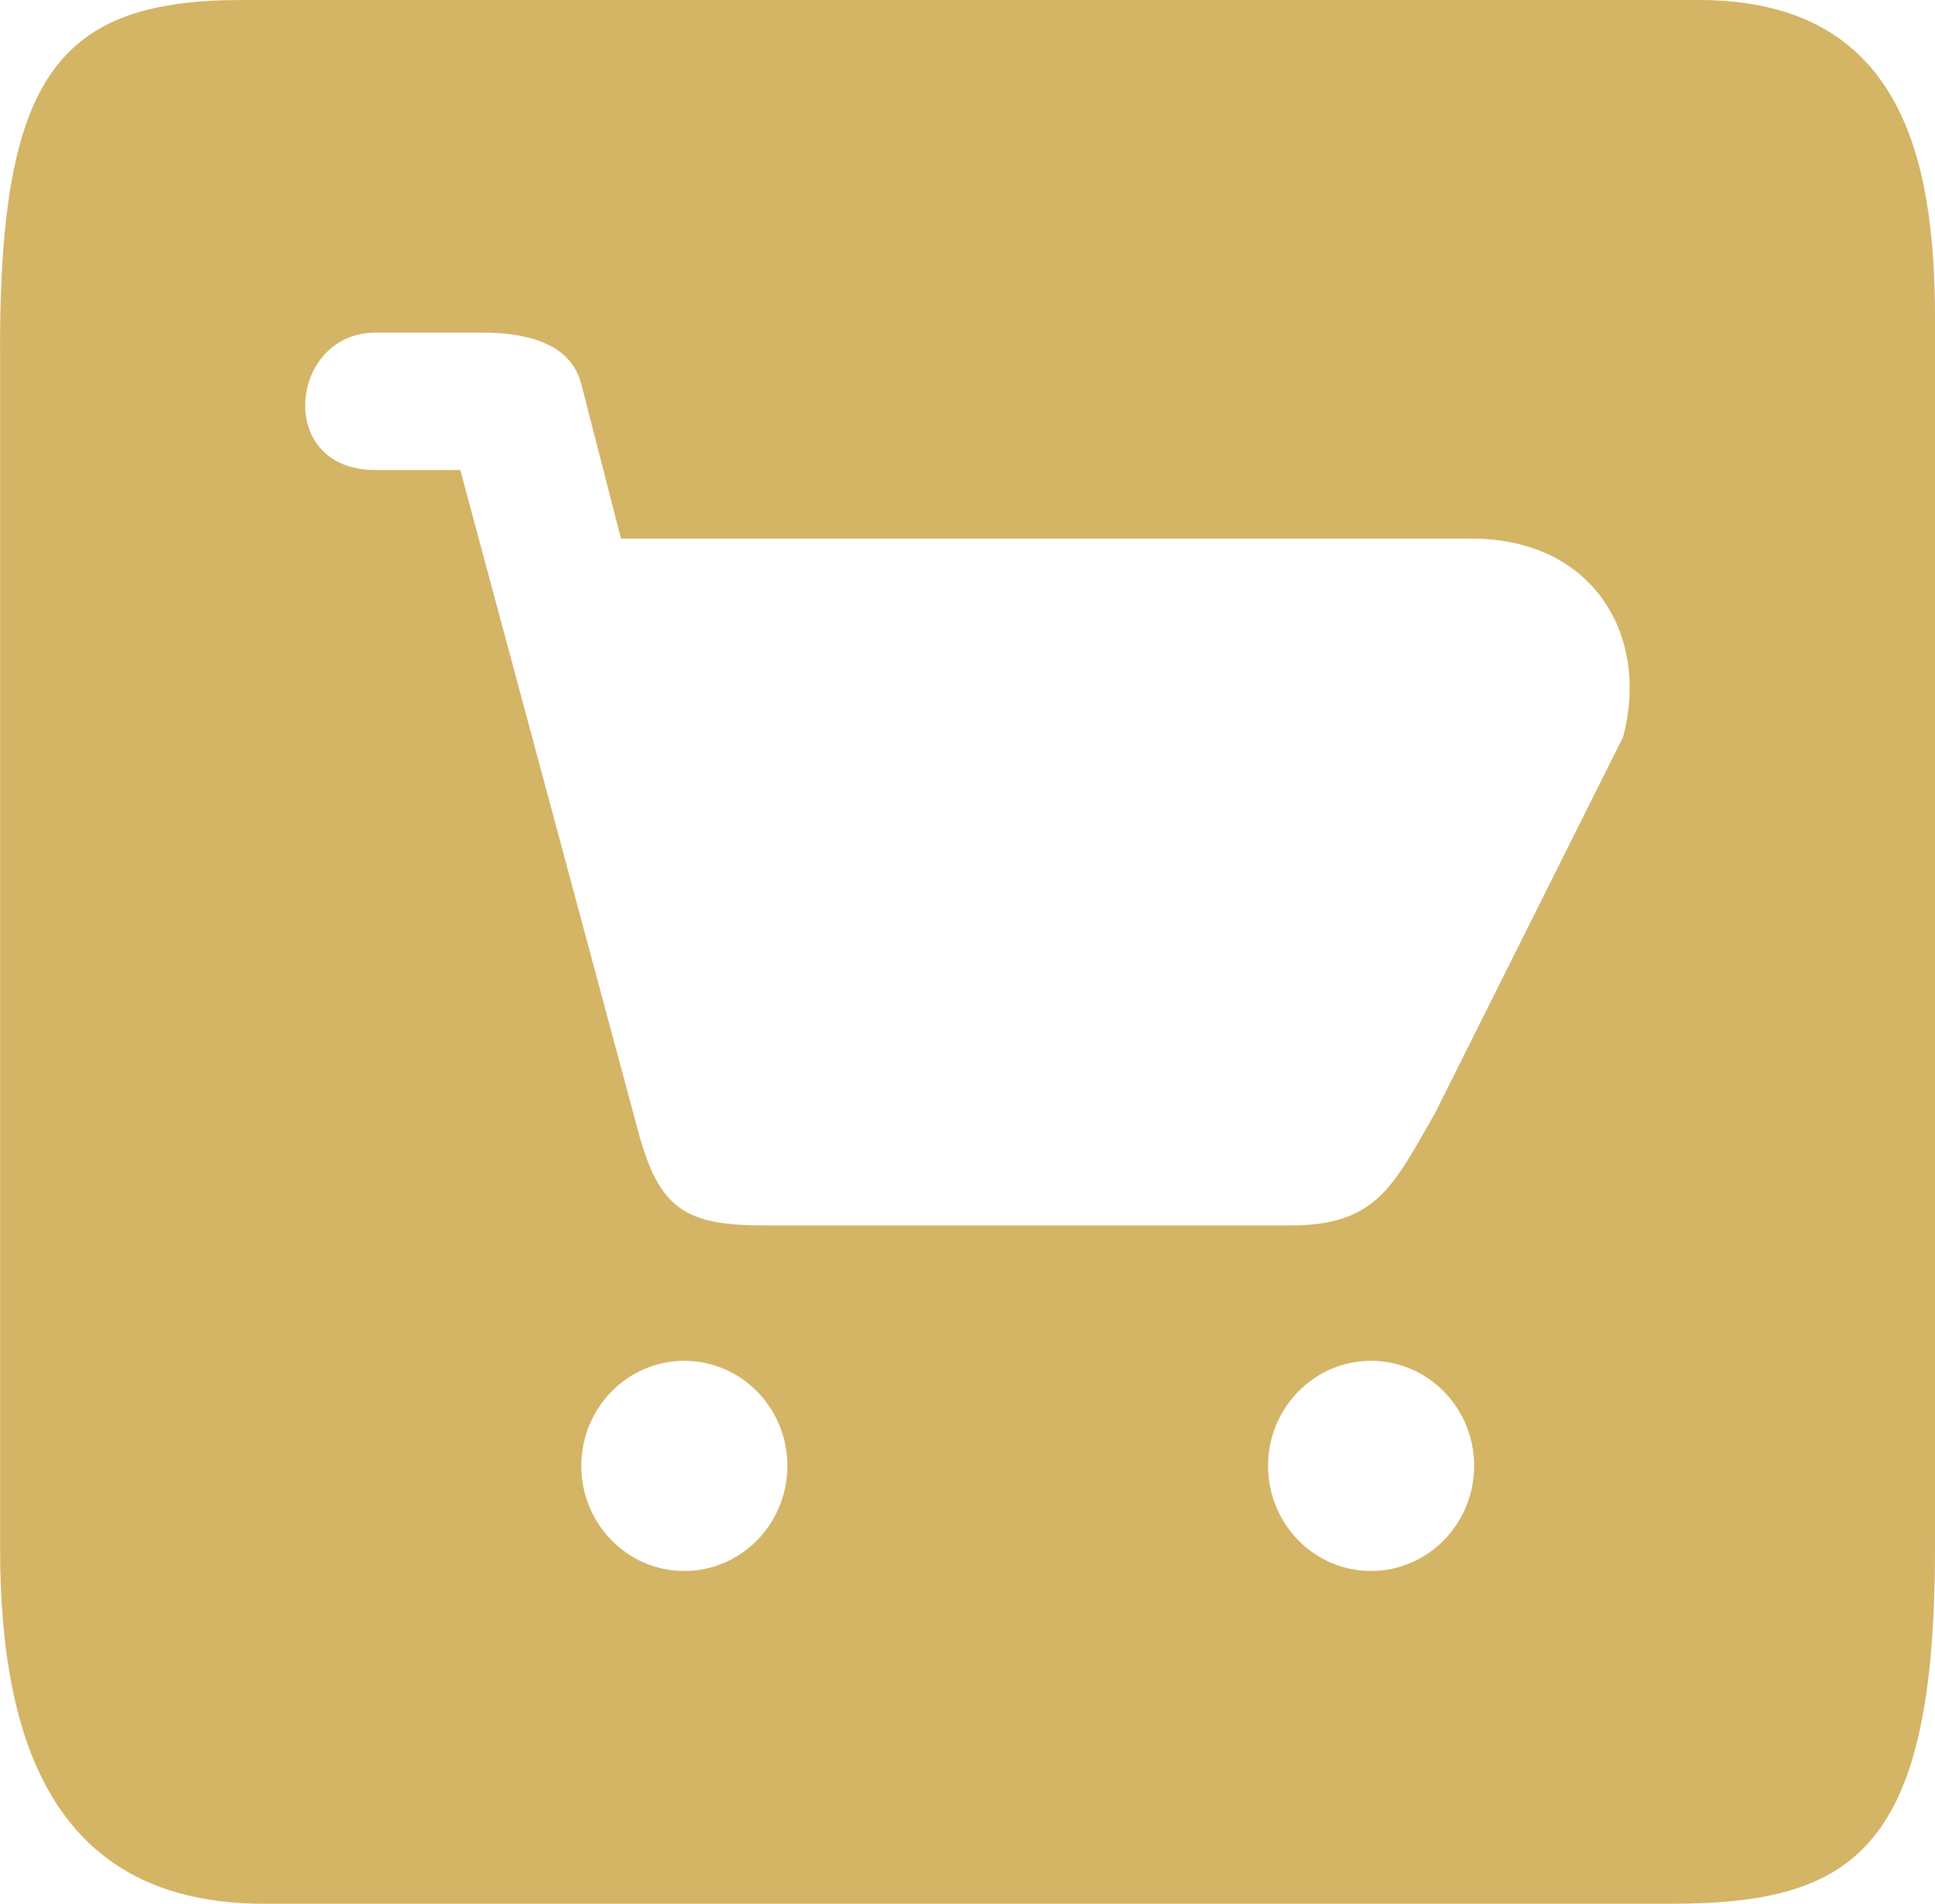<?xml version="1.0" encoding="UTF-8"?>
<!DOCTYPE svg PUBLIC "-//W3C//DTD SVG 1.1//EN" "http://www.w3.org/Graphics/SVG/1.1/DTD/svg11.dtd">
<!-- Creator: CorelDRAW 2018 (64 Bit) -->
<svg xmlns="http://www.w3.org/2000/svg" xml:space="preserve" width="13.822mm" height="13.599mm" version="1.1" style="shape-rendering:geometricPrecision; text-rendering:geometricPrecision; image-rendering:optimizeQuality; fill-rule:evenodd; clip-rule:evenodd"
viewBox="0 0 197.12 193.94"
 xmlns:xlink="http://www.w3.org/1999/xlink">
 <defs>
  <style type="text/css">
   <![CDATA[
    .fil0 {fill:#D4B465}
   ]]>
  </style>
 </defs>
 <g id="Capa_x0020_1">
  <path class="fil0" d="M0.01 35.47l0 122.25c0,20.41 5.91,36.22 26.88,36.22 47.79,0 95.58,0 143.35,0 18.76,0 26.88,-5.6 26.88,-36.22l0 -125.27c0,-16.66 -3.59,-32.45 -24.08,-32.45l-148.4 0c-18.66,0 -24.64,7.68 -24.64,35.47l0.01 0zm69.7 103.16c5.8,0 10.5,4.79 10.5,10.7 0,5.91 -4.7,10.71 -10.5,10.71 -5.8,0 -10.49,-4.79 -10.49,-10.71 0,-5.91 4.7,-10.7 10.49,-10.7zm69.96 0c5.8,0 10.5,4.79 10.5,10.7 0,5.91 -4.7,10.71 -10.5,10.71 -5.8,0 -10.49,-4.79 -10.49,-10.71 0,-5.91 4.7,-10.7 10.49,-10.7zm-101.45 -104.74c-8.73,0 -10.25,13.99 0,13.99l8.67 0 18.09 67.25c2.15,8.03 4.74,9.71 12.95,9.71l53.53 0c8.84,0 10.51,-4.12 14.73,-11.44 6.38,-12.77 12.77,-25.54 19.15,-38.31 2.73,-10.19 -2.89,-20.22 -15.46,-20.22l-86.62 0c-1.35,-5.27 -2.71,-10.54 -4.06,-15.81 -1.11,-4.14 -5.6,-5.18 -10.16,-5.18l-10.83 0z"/>
 </g>
</svg>
